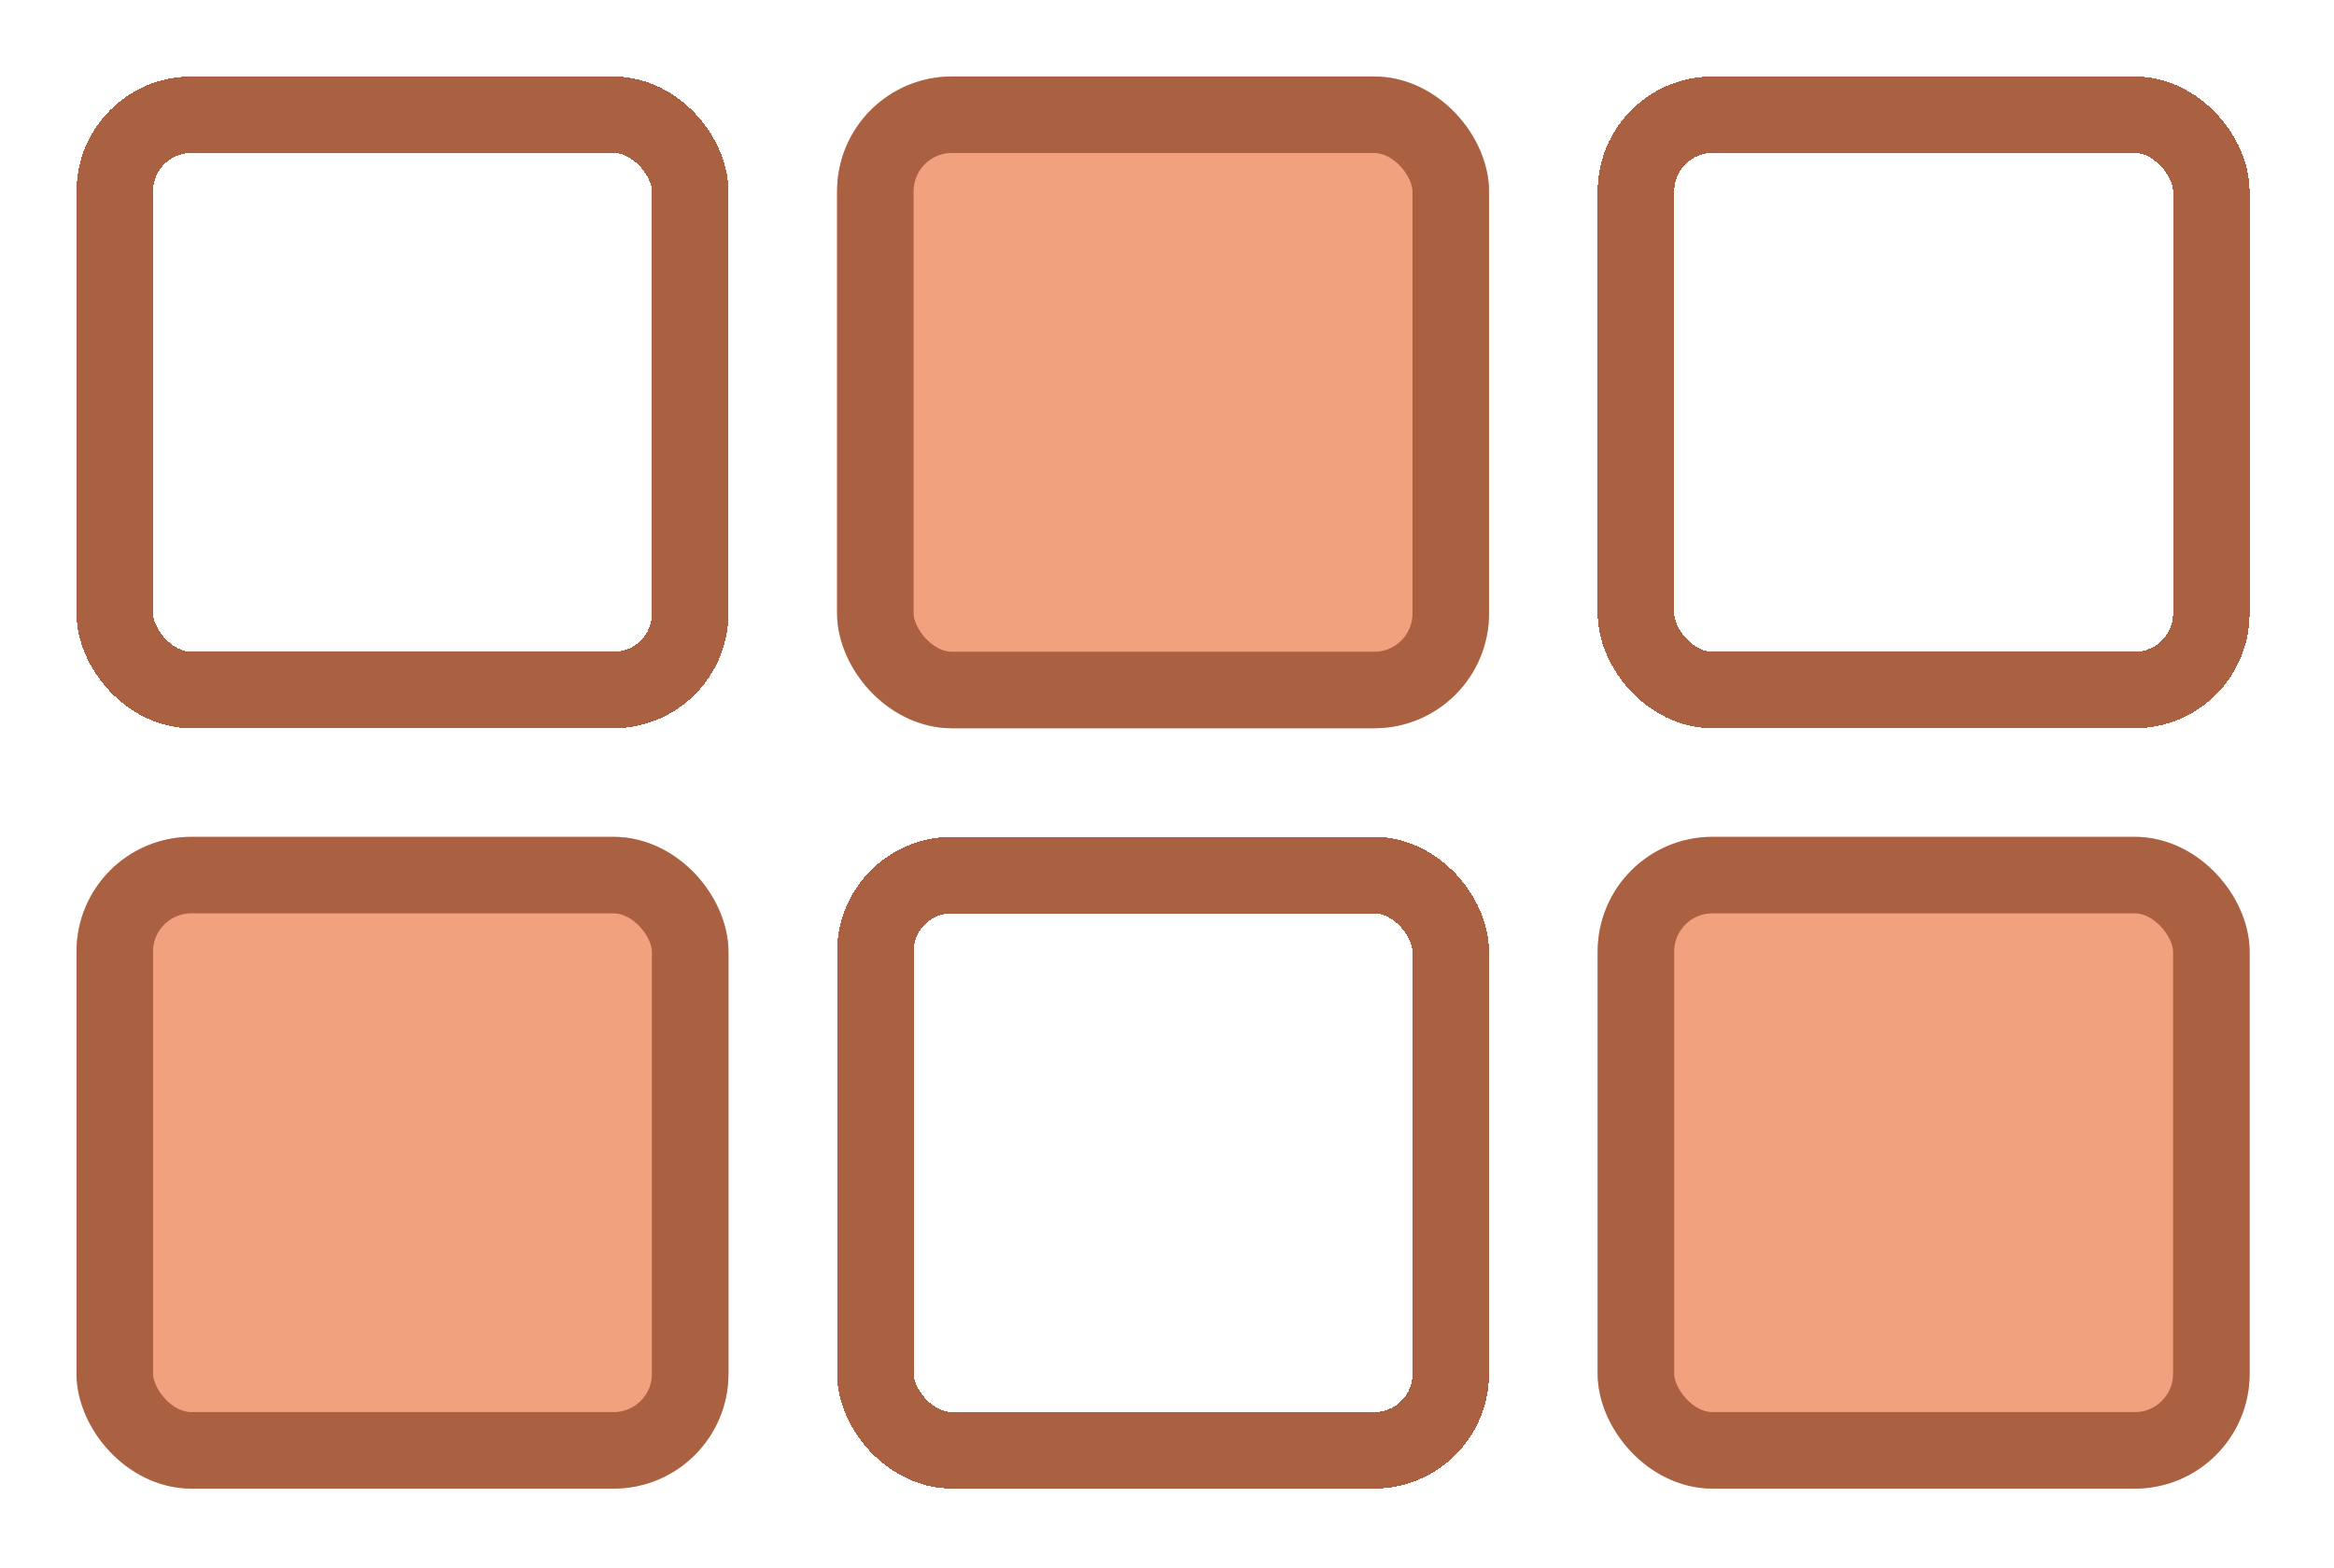 <svg  viewBox="0 0 61 41" fill="none" xmlns="http://www.w3.org/2000/svg">
<g filter="url(#filter0_d_33_177)">
<rect x="1" y="1" width="15.038" height="15.038" rx="2" stroke="#AA6141" stroke-width="2" shape-rendering="crispEdges"/>
</g>
<g filter="url(#filter1_d_33_177)">
<rect y="19.878" width="17.038" height="17.038" rx="3" fill="#F1A17E"/>
<rect x="1" y="20.878" width="15.038" height="15.038" rx="2" stroke="#AA6141" stroke-width="2"/>
</g>
<g filter="url(#filter2_d_33_177)">
<rect x="19.878" width="17.038" height="17.038" rx="3" fill="#F1A17E"/>
<rect x="20.878" y="1" width="15.038" height="15.038" rx="2" stroke="#AA6141" stroke-width="2"/>
</g>
<g filter="url(#filter3_d_33_177)">
<rect x="20.878" y="20.878" width="15.038" height="15.038" rx="2" stroke="#AA6141" stroke-width="2" shape-rendering="crispEdges"/>
</g>
<g filter="url(#filter4_d_33_177)">
<rect x="40.756" y="1" width="15.038" height="15.038" rx="2" stroke="#AA6141" stroke-width="2" shape-rendering="crispEdges"/>
</g>
<g filter="url(#filter5_d_33_177)">
<rect x="39.756" y="19.878" width="17.038" height="17.038" rx="3" fill="#F1A17E"/>
<rect x="40.756" y="20.878" width="15.038" height="15.038" rx="2" stroke="#AA6141" stroke-width="2"/>
</g>
<defs>
<filter id="filter0_d_33_177" x="0" y="0" width="21.038" height="21.038" filterUnits="userSpaceOnUse" color-interpolation-filters="sRGB">
<feFlood flood-opacity="0" result="BackgroundImageFix"/>
<feColorMatrix in="SourceAlpha" type="matrix" values="0 0 0 0 0 0 0 0 0 0 0 0 0 0 0 0 0 0 127 0" result="hardAlpha"/>
<feOffset dx="2" dy="2"/>
<feGaussianBlur stdDeviation="1"/>
<feComposite in2="hardAlpha" operator="out"/>
<feColorMatrix type="matrix" values="0 0 0 0 0 0 0 0 0 0 0 0 0 0 0 0 0 0 0.1 0"/>
<feBlend mode="normal" in2="BackgroundImageFix" result="effect1_dropShadow_33_177"/>
<feBlend mode="normal" in="SourceGraphic" in2="effect1_dropShadow_33_177" result="shape"/>
</filter>
<filter id="filter1_d_33_177" x="0" y="19.878" width="21.038" height="21.038" filterUnits="userSpaceOnUse" color-interpolation-filters="sRGB">
<feFlood flood-opacity="0" result="BackgroundImageFix"/>
<feColorMatrix in="SourceAlpha" type="matrix" values="0 0 0 0 0 0 0 0 0 0 0 0 0 0 0 0 0 0 127 0" result="hardAlpha"/>
<feOffset dx="2" dy="2"/>
<feGaussianBlur stdDeviation="1"/>
<feComposite in2="hardAlpha" operator="out"/>
<feColorMatrix type="matrix" values="0 0 0 0 0 0 0 0 0 0 0 0 0 0 0 0 0 0 0.1 0"/>
<feBlend mode="normal" in2="BackgroundImageFix" result="effect1_dropShadow_33_177"/>
<feBlend mode="normal" in="SourceGraphic" in2="effect1_dropShadow_33_177" result="shape"/>
</filter>
<filter id="filter2_d_33_177" x="19.878" y="0" width="21.038" height="21.038" filterUnits="userSpaceOnUse" color-interpolation-filters="sRGB">
<feFlood flood-opacity="0" result="BackgroundImageFix"/>
<feColorMatrix in="SourceAlpha" type="matrix" values="0 0 0 0 0 0 0 0 0 0 0 0 0 0 0 0 0 0 127 0" result="hardAlpha"/>
<feOffset dx="2" dy="2"/>
<feGaussianBlur stdDeviation="1"/>
<feComposite in2="hardAlpha" operator="out"/>
<feColorMatrix type="matrix" values="0 0 0 0 0 0 0 0 0 0 0 0 0 0 0 0 0 0 0.1 0"/>
<feBlend mode="normal" in2="BackgroundImageFix" result="effect1_dropShadow_33_177"/>
<feBlend mode="normal" in="SourceGraphic" in2="effect1_dropShadow_33_177" result="shape"/>
</filter>
<filter id="filter3_d_33_177" x="19.878" y="19.878" width="21.038" height="21.038" filterUnits="userSpaceOnUse" color-interpolation-filters="sRGB">
<feFlood flood-opacity="0" result="BackgroundImageFix"/>
<feColorMatrix in="SourceAlpha" type="matrix" values="0 0 0 0 0 0 0 0 0 0 0 0 0 0 0 0 0 0 127 0" result="hardAlpha"/>
<feOffset dx="2" dy="2"/>
<feGaussianBlur stdDeviation="1"/>
<feComposite in2="hardAlpha" operator="out"/>
<feColorMatrix type="matrix" values="0 0 0 0 0 0 0 0 0 0 0 0 0 0 0 0 0 0 0.1 0"/>
<feBlend mode="normal" in2="BackgroundImageFix" result="effect1_dropShadow_33_177"/>
<feBlend mode="normal" in="SourceGraphic" in2="effect1_dropShadow_33_177" result="shape"/>
</filter>
<filter id="filter4_d_33_177" x="39.756" y="0" width="21.038" height="21.038" filterUnits="userSpaceOnUse" color-interpolation-filters="sRGB">
<feFlood flood-opacity="0" result="BackgroundImageFix"/>
<feColorMatrix in="SourceAlpha" type="matrix" values="0 0 0 0 0 0 0 0 0 0 0 0 0 0 0 0 0 0 127 0" result="hardAlpha"/>
<feOffset dx="2" dy="2"/>
<feGaussianBlur stdDeviation="1"/>
<feComposite in2="hardAlpha" operator="out"/>
<feColorMatrix type="matrix" values="0 0 0 0 0 0 0 0 0 0 0 0 0 0 0 0 0 0 0.1 0"/>
<feBlend mode="normal" in2="BackgroundImageFix" result="effect1_dropShadow_33_177"/>
<feBlend mode="normal" in="SourceGraphic" in2="effect1_dropShadow_33_177" result="shape"/>
</filter>
<filter id="filter5_d_33_177" x="39.756" y="19.878" width="21.038" height="21.038" filterUnits="userSpaceOnUse" color-interpolation-filters="sRGB">
<feFlood flood-opacity="0" result="BackgroundImageFix"/>
<feColorMatrix in="SourceAlpha" type="matrix" values="0 0 0 0 0 0 0 0 0 0 0 0 0 0 0 0 0 0 127 0" result="hardAlpha"/>
<feOffset dx="2" dy="2"/>
<feGaussianBlur stdDeviation="1"/>
<feComposite in2="hardAlpha" operator="out"/>
<feColorMatrix type="matrix" values="0 0 0 0 0 0 0 0 0 0 0 0 0 0 0 0 0 0 0.1 0"/>
<feBlend mode="normal" in2="BackgroundImageFix" result="effect1_dropShadow_33_177"/>
<feBlend mode="normal" in="SourceGraphic" in2="effect1_dropShadow_33_177" result="shape"/>
</filter>
</defs>
</svg>
